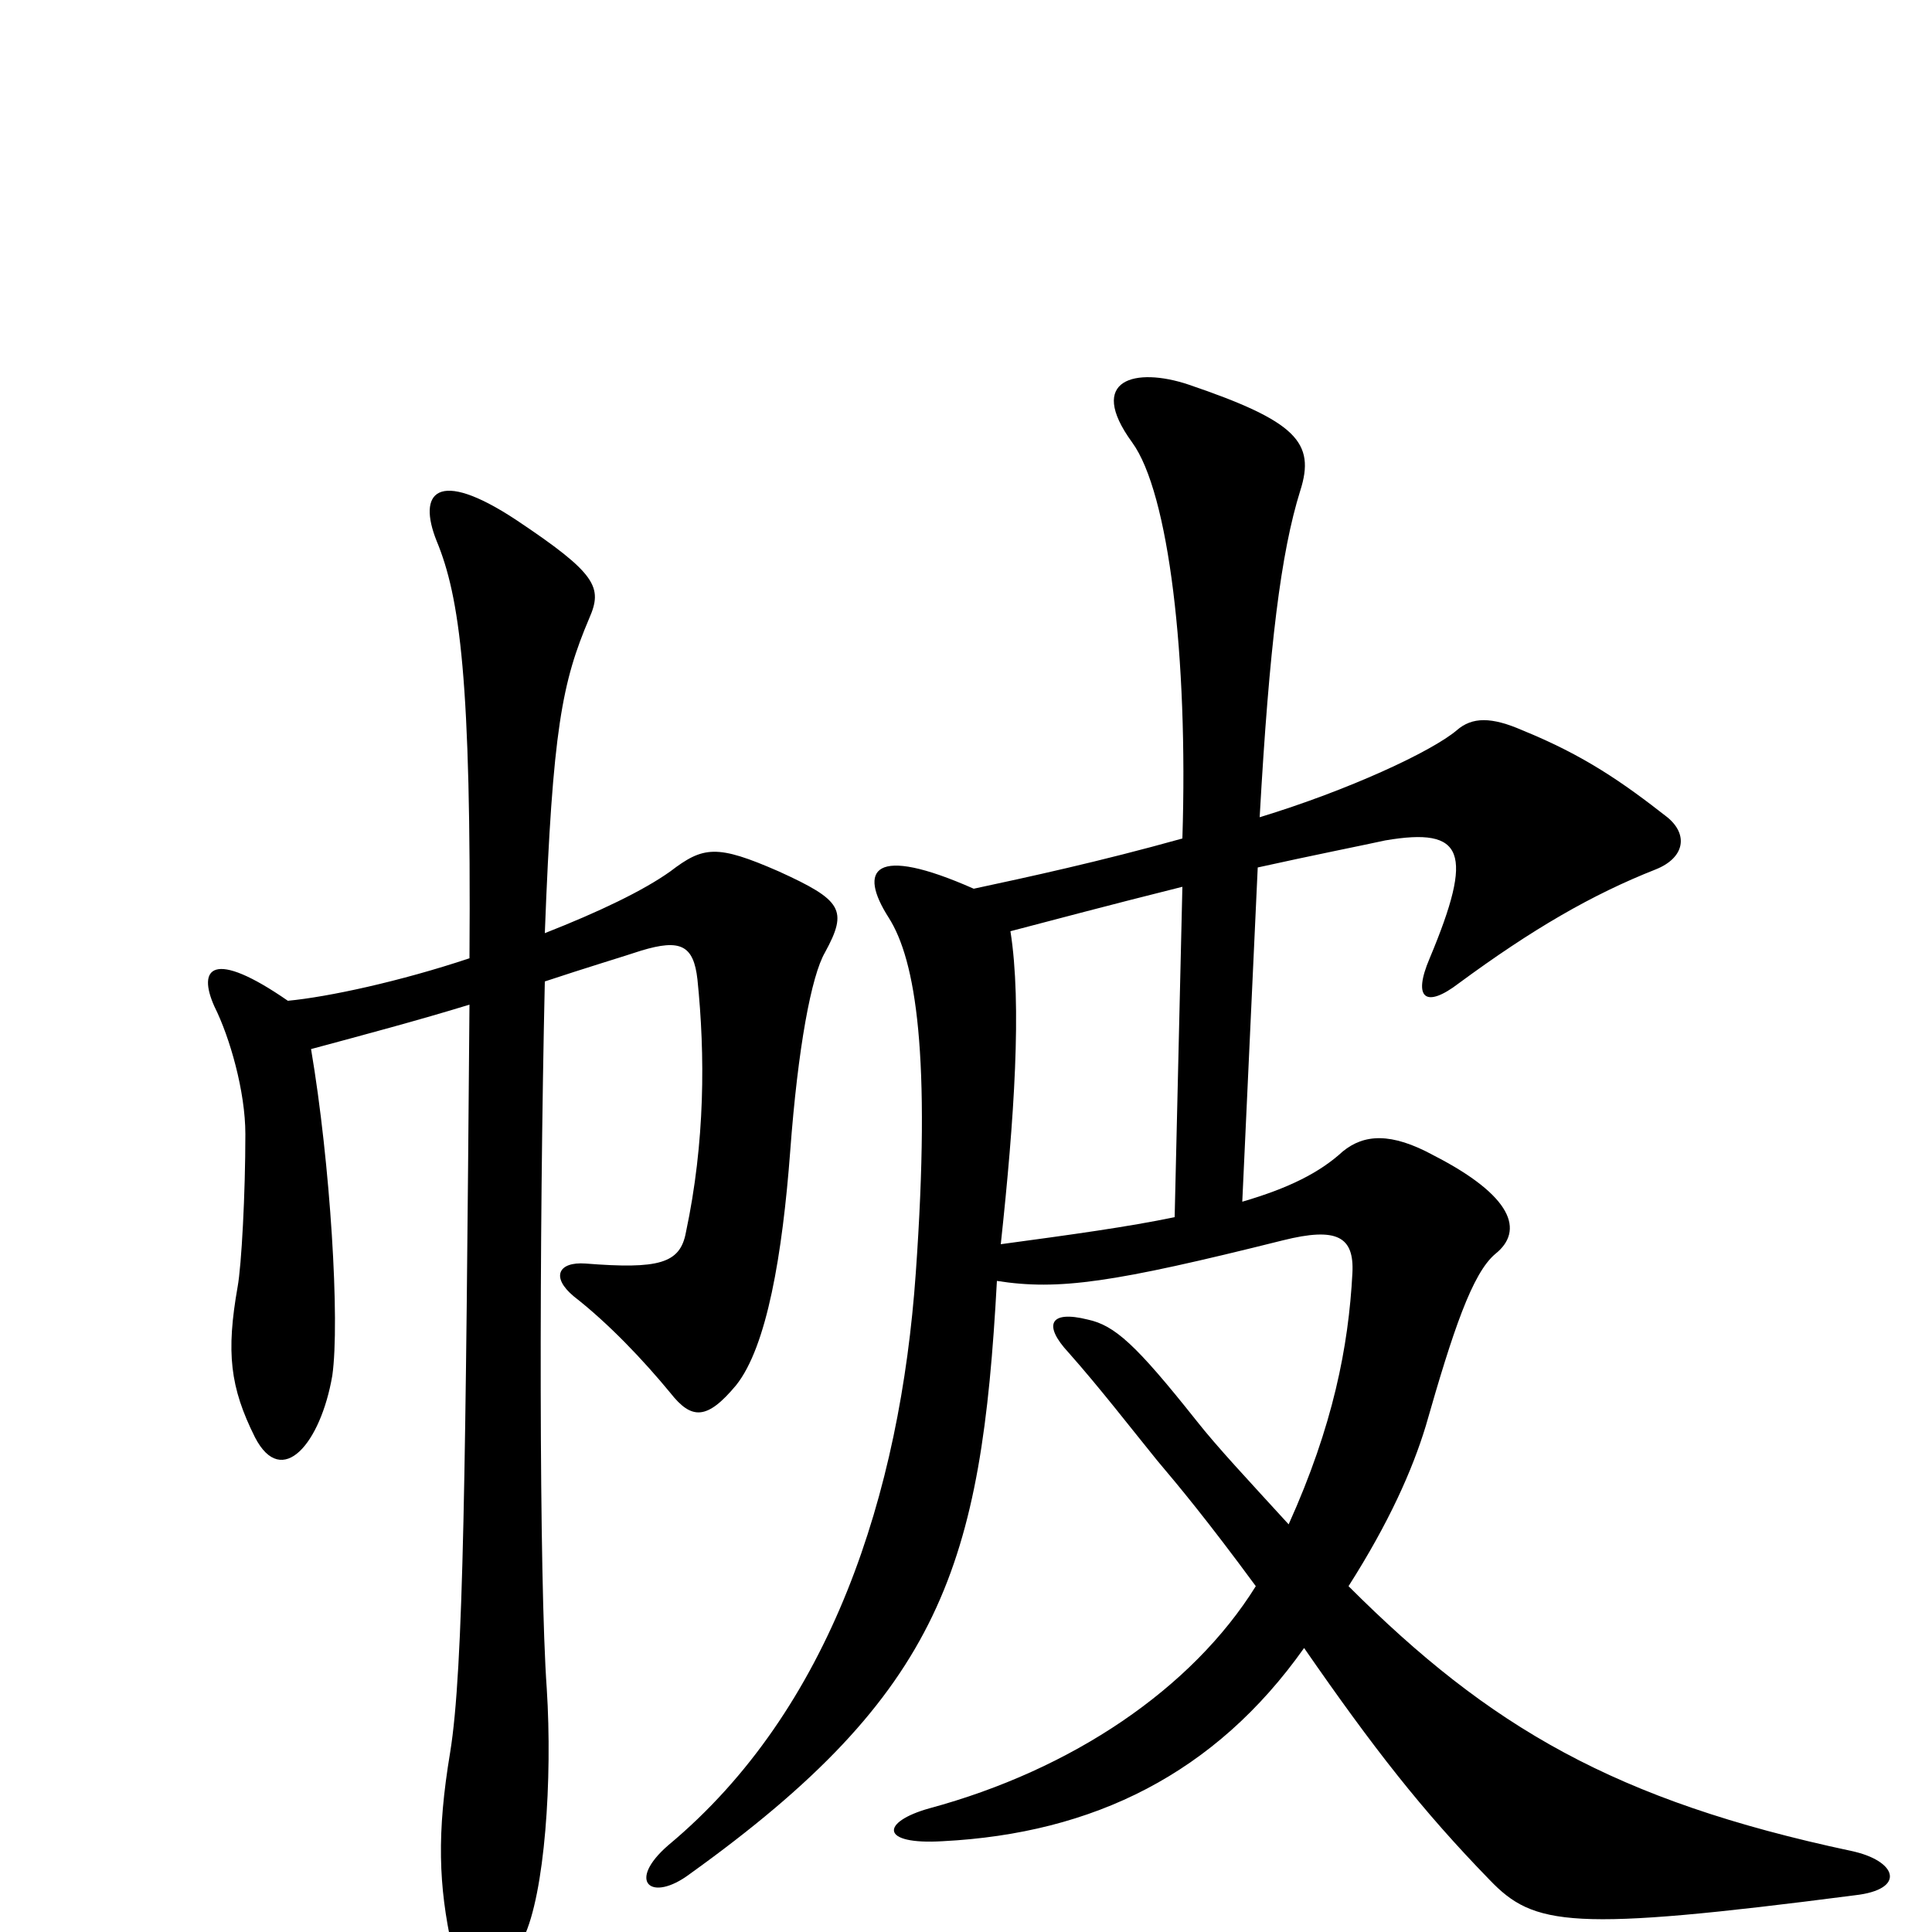 <svg xmlns="http://www.w3.org/2000/svg" viewBox="0 -1000 1000 1000">
	<path fill="#000000" d="M960 -19C987 -22 982 -37 958 -42C836 -68 771 -106 698 -179C719 -212 731 -239 738 -262C752 -311 762 -341 774 -351C789 -363 783 -381 742 -402C720 -414 706 -413 695 -404C683 -393 667 -385 643 -378L651 -551C678 -557 708 -563 717 -565C758 -572 763 -559 740 -504C731 -483 738 -478 755 -491C793 -519 824 -537 857 -550C872 -556 874 -568 863 -577C840 -595 820 -609 788 -622C772 -629 762 -629 754 -622C741 -611 698 -591 652 -577C657 -666 663 -714 673 -746C681 -771 671 -782 615 -801C588 -810 562 -804 586 -771C605 -745 615 -660 612 -566C569 -554 532 -546 504 -540C452 -563 444 -550 460 -525C474 -503 482 -454 474 -341C466 -227 430 -115 346 -45C324 -26 337 -15 357 -30C488 -124 508 -190 516 -337C548 -332 576 -336 664 -358C692 -365 701 -360 700 -341C698 -303 690 -262 667 -211C646 -234 630 -251 619 -265C588 -304 577 -314 563 -317C543 -322 540 -314 553 -300C569 -282 586 -260 599 -244C610 -231 625 -213 650 -179C617 -126 555 -84 481 -64C456 -57 455 -45 488 -47C566 -51 629 -82 675 -147C711 -95 736 -63 771 -27C794 -3 813 0 960 -19ZM427 -507C439 -529 436 -534 403 -549C371 -563 364 -562 347 -549C333 -539 310 -528 282 -517C286 -623 291 -647 305 -680C312 -696 309 -703 267 -731C226 -758 216 -745 226 -720C238 -691 244 -648 243 -504C207 -492 170 -484 149 -482C110 -509 102 -499 111 -479C119 -463 127 -435 127 -413C127 -382 125 -345 123 -334C117 -300 119 -282 132 -256C146 -229 166 -253 172 -288C176 -316 171 -398 161 -457C187 -464 217 -472 243 -480C241 -240 240 -136 233 -93C226 -51 227 -24 234 8C240 36 260 26 271 3C282 -20 286 -79 283 -126C279 -182 279 -359 282 -492C303 -499 323 -505 332 -508C352 -514 359 -511 361 -493C365 -454 365 -409 355 -362C352 -346 341 -343 303 -346C289 -347 285 -339 297 -329C315 -315 333 -296 347 -279C358 -265 366 -265 381 -283C397 -303 405 -351 409 -404C413 -458 420 -495 427 -507ZM612 -541L608 -370C584 -365 555 -361 518 -356C525 -421 529 -480 523 -518C546 -524 572 -531 612 -541Z"/>
</svg>